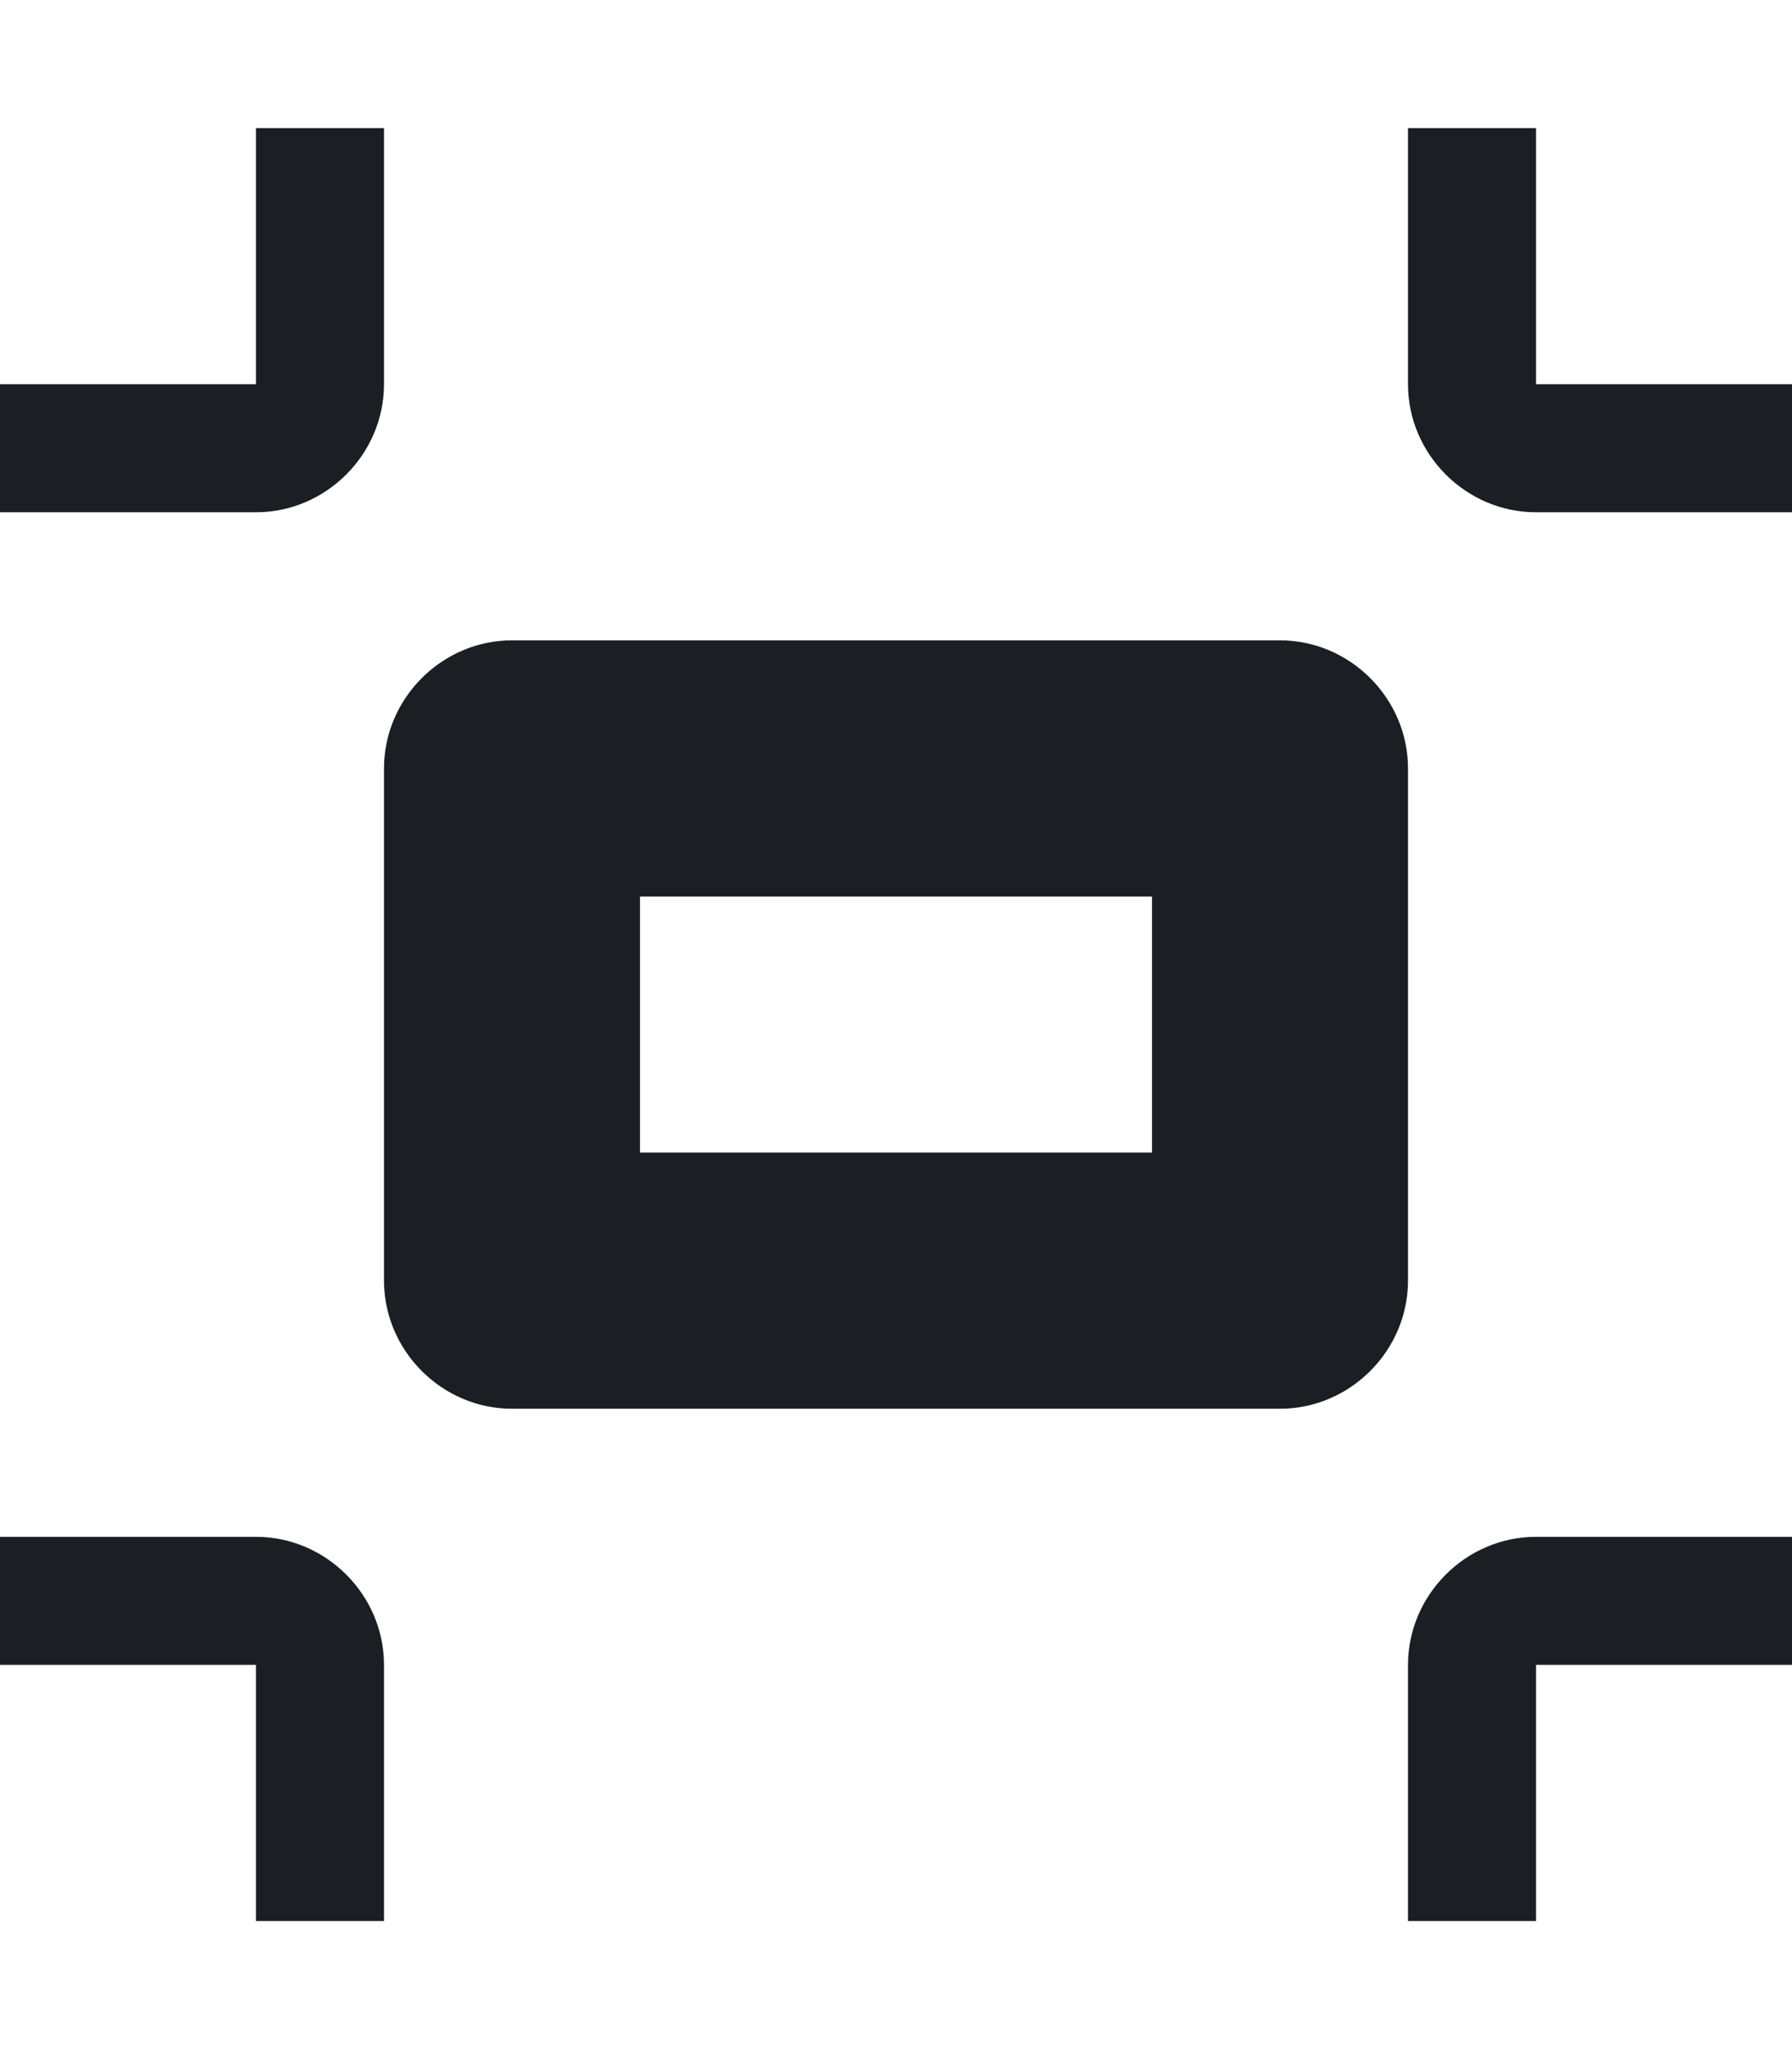 <svg width="14" height="16" viewBox="0 0 14 16" fill="none" xmlns="http://www.w3.org/2000/svg">
<path fill-rule="evenodd" clip-rule="evenodd" d="M2 4H0V3H2V1H3V3C3 3.547 2.547 4 2 4ZM2 12H0V13H2V15H3V13C3 12.453 2.547 12 2 12ZM11 10C11 10.547 10.547 11 10 11H4C3.453 11 3 10.547 3 10V6C3 5.453 3.453 5 4 5H10C10.547 5 11 5.453 11 6V10ZM9 7H5V9H9V7ZM11 13V15H12V13H14V12H12C11.453 12 11 12.453 11 13ZM12 3V1H11V3C11 3.547 11.453 4 12 4H14V3H12Z" fill="#1B1F23"/>
</svg>
